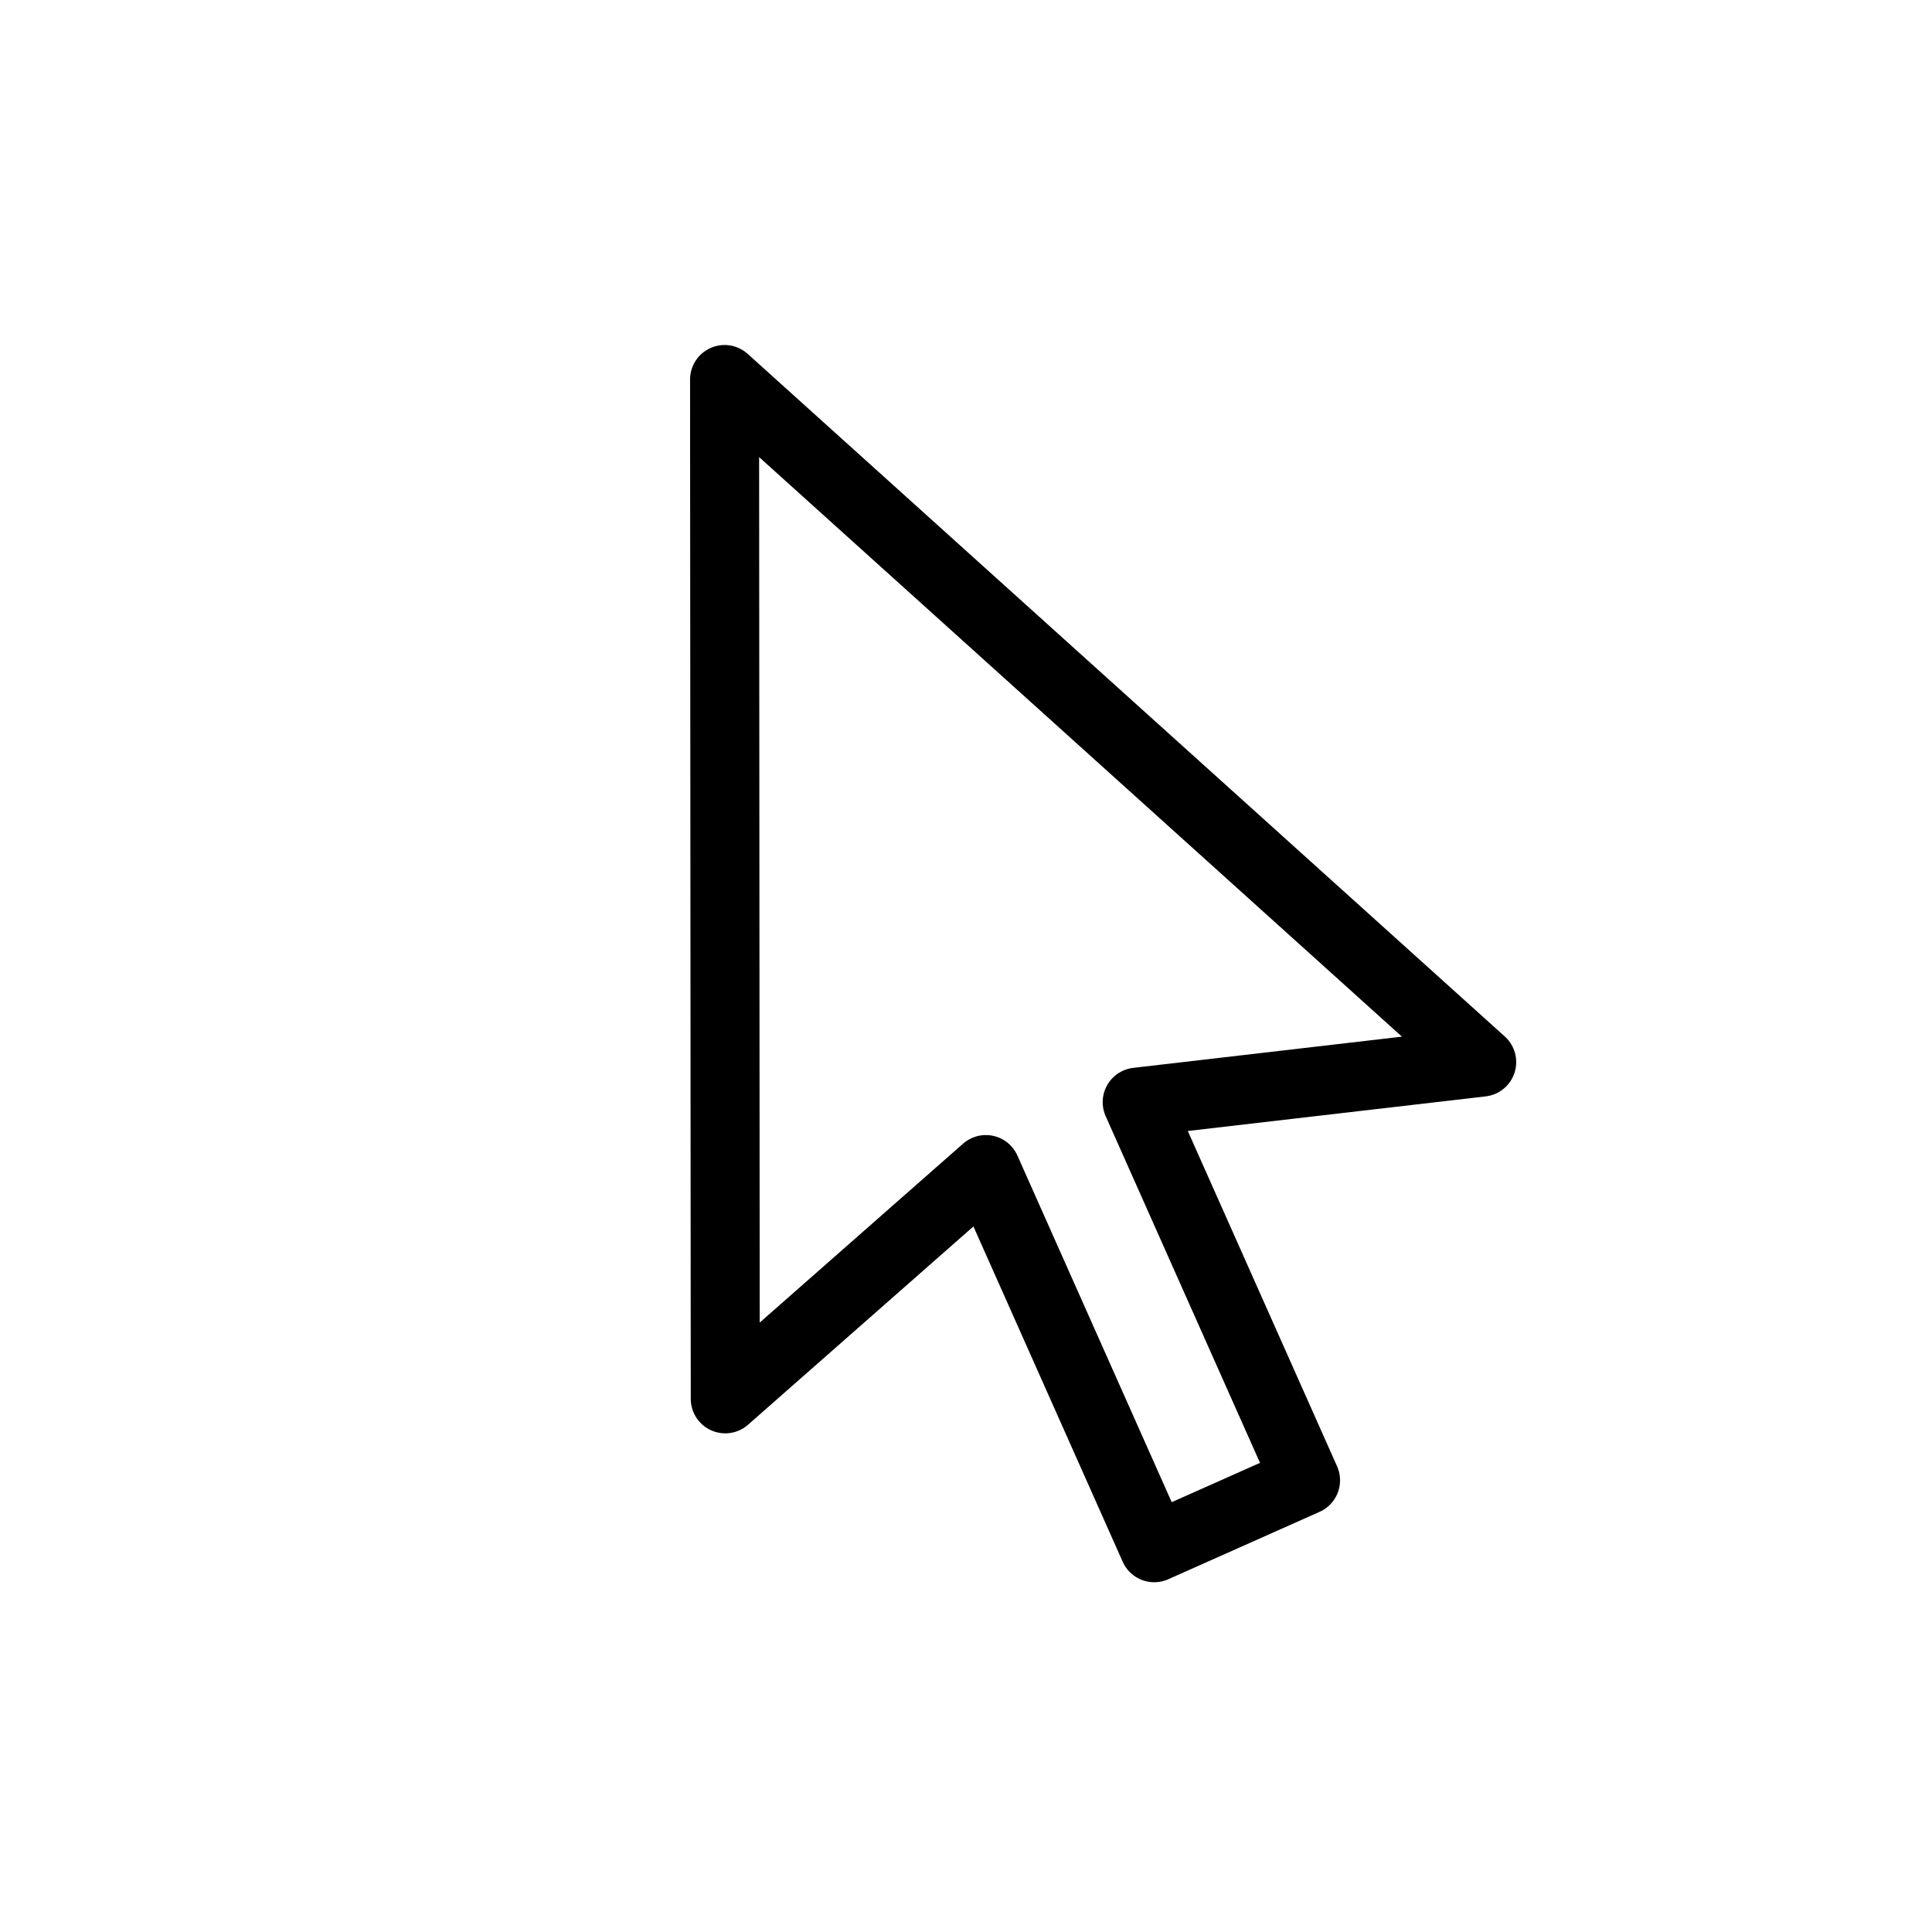 <svg xmlns="http://www.w3.org/2000/svg" width="28" height="28" viewBox="0 0 28 28" stroke="currentColor" stroke-linecap="round" stroke-linejoin="round" fill="none">
    <path d="M10.511 20.272 10.501 5.5l10.973 9.893-4.993.58 2.44 5.481-2.193.977-2.44-5.481-3.777 3.323Z" class="icon-gray-primary"/>
</svg>
